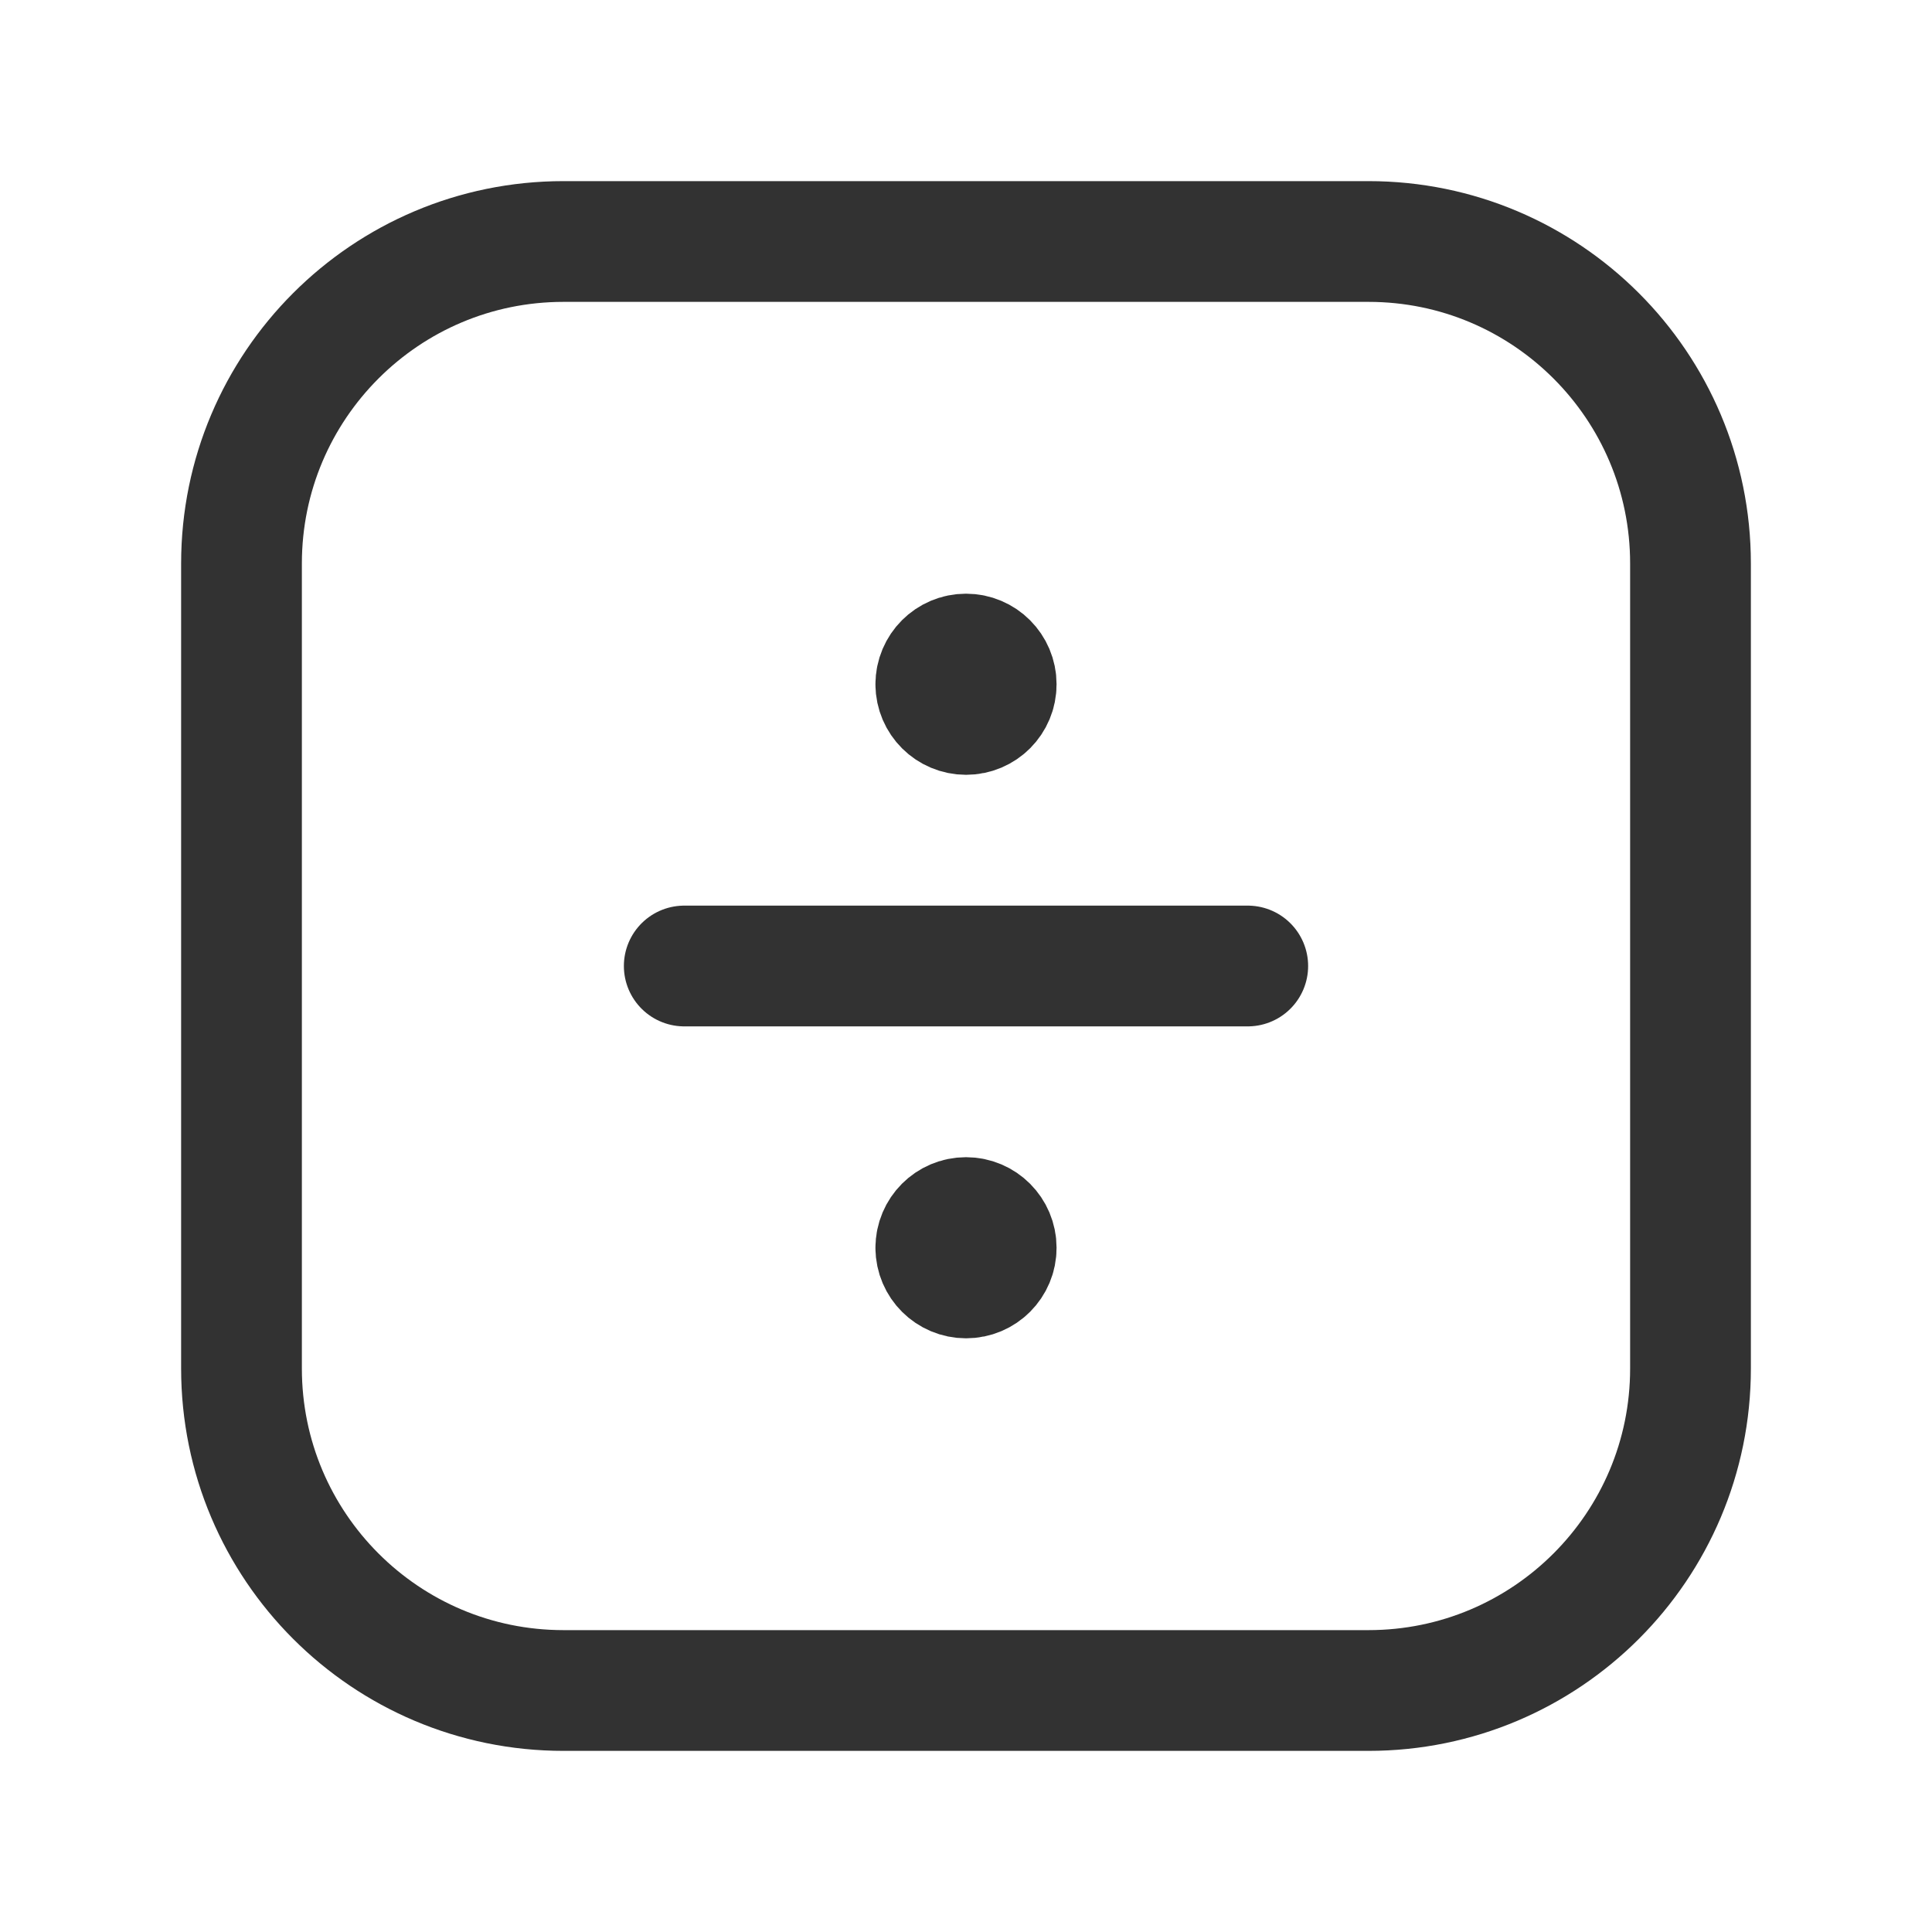 <?xml version="1.0" encoding="UTF-8"?><svg version="1.1" viewBox="0 0 24 24" xmlns="http://www.w3.org/2000/svg" xmlns:xlink="http://www.w3.org/1999/xlink"><g fill="none"><path d="M0 0h24v24h-24v-24Z"></path><path stroke="#323232" stroke-linecap="round" stroke-linejoin="round" stroke-width="1.5" d="M8.5 12h7"></path><path stroke="#323232" stroke-linecap="round" stroke-linejoin="round" stroke-width="1.5" d="M11.625 8.501c.001.207.169.374.376.374 .207 0 .375-.168.374-.375 0-.207-.168-.375-.375-.375 -.207 0-.375.168-.375.376"></path><path stroke="#323232" stroke-linecap="round" stroke-linejoin="round" stroke-width="1.5" d="M11.625 15.501c.001.207.169.374.376.374 .207 0 .375-.168.374-.375 0-.207-.168-.375-.375-.375 -.207 0-.375.168-.375.376"></path><path stroke="#323232" stroke-linecap="round" stroke-linejoin="round" stroke-width="1.5" d="M17 21h-10c-2.209 0-4-1.791-4-4v-10c0-2.209 1.791-4 4-4h10c2.209 0 4 1.791 4 4v10c0 2.209-1.791 4-4 4Z"></path></g></svg>